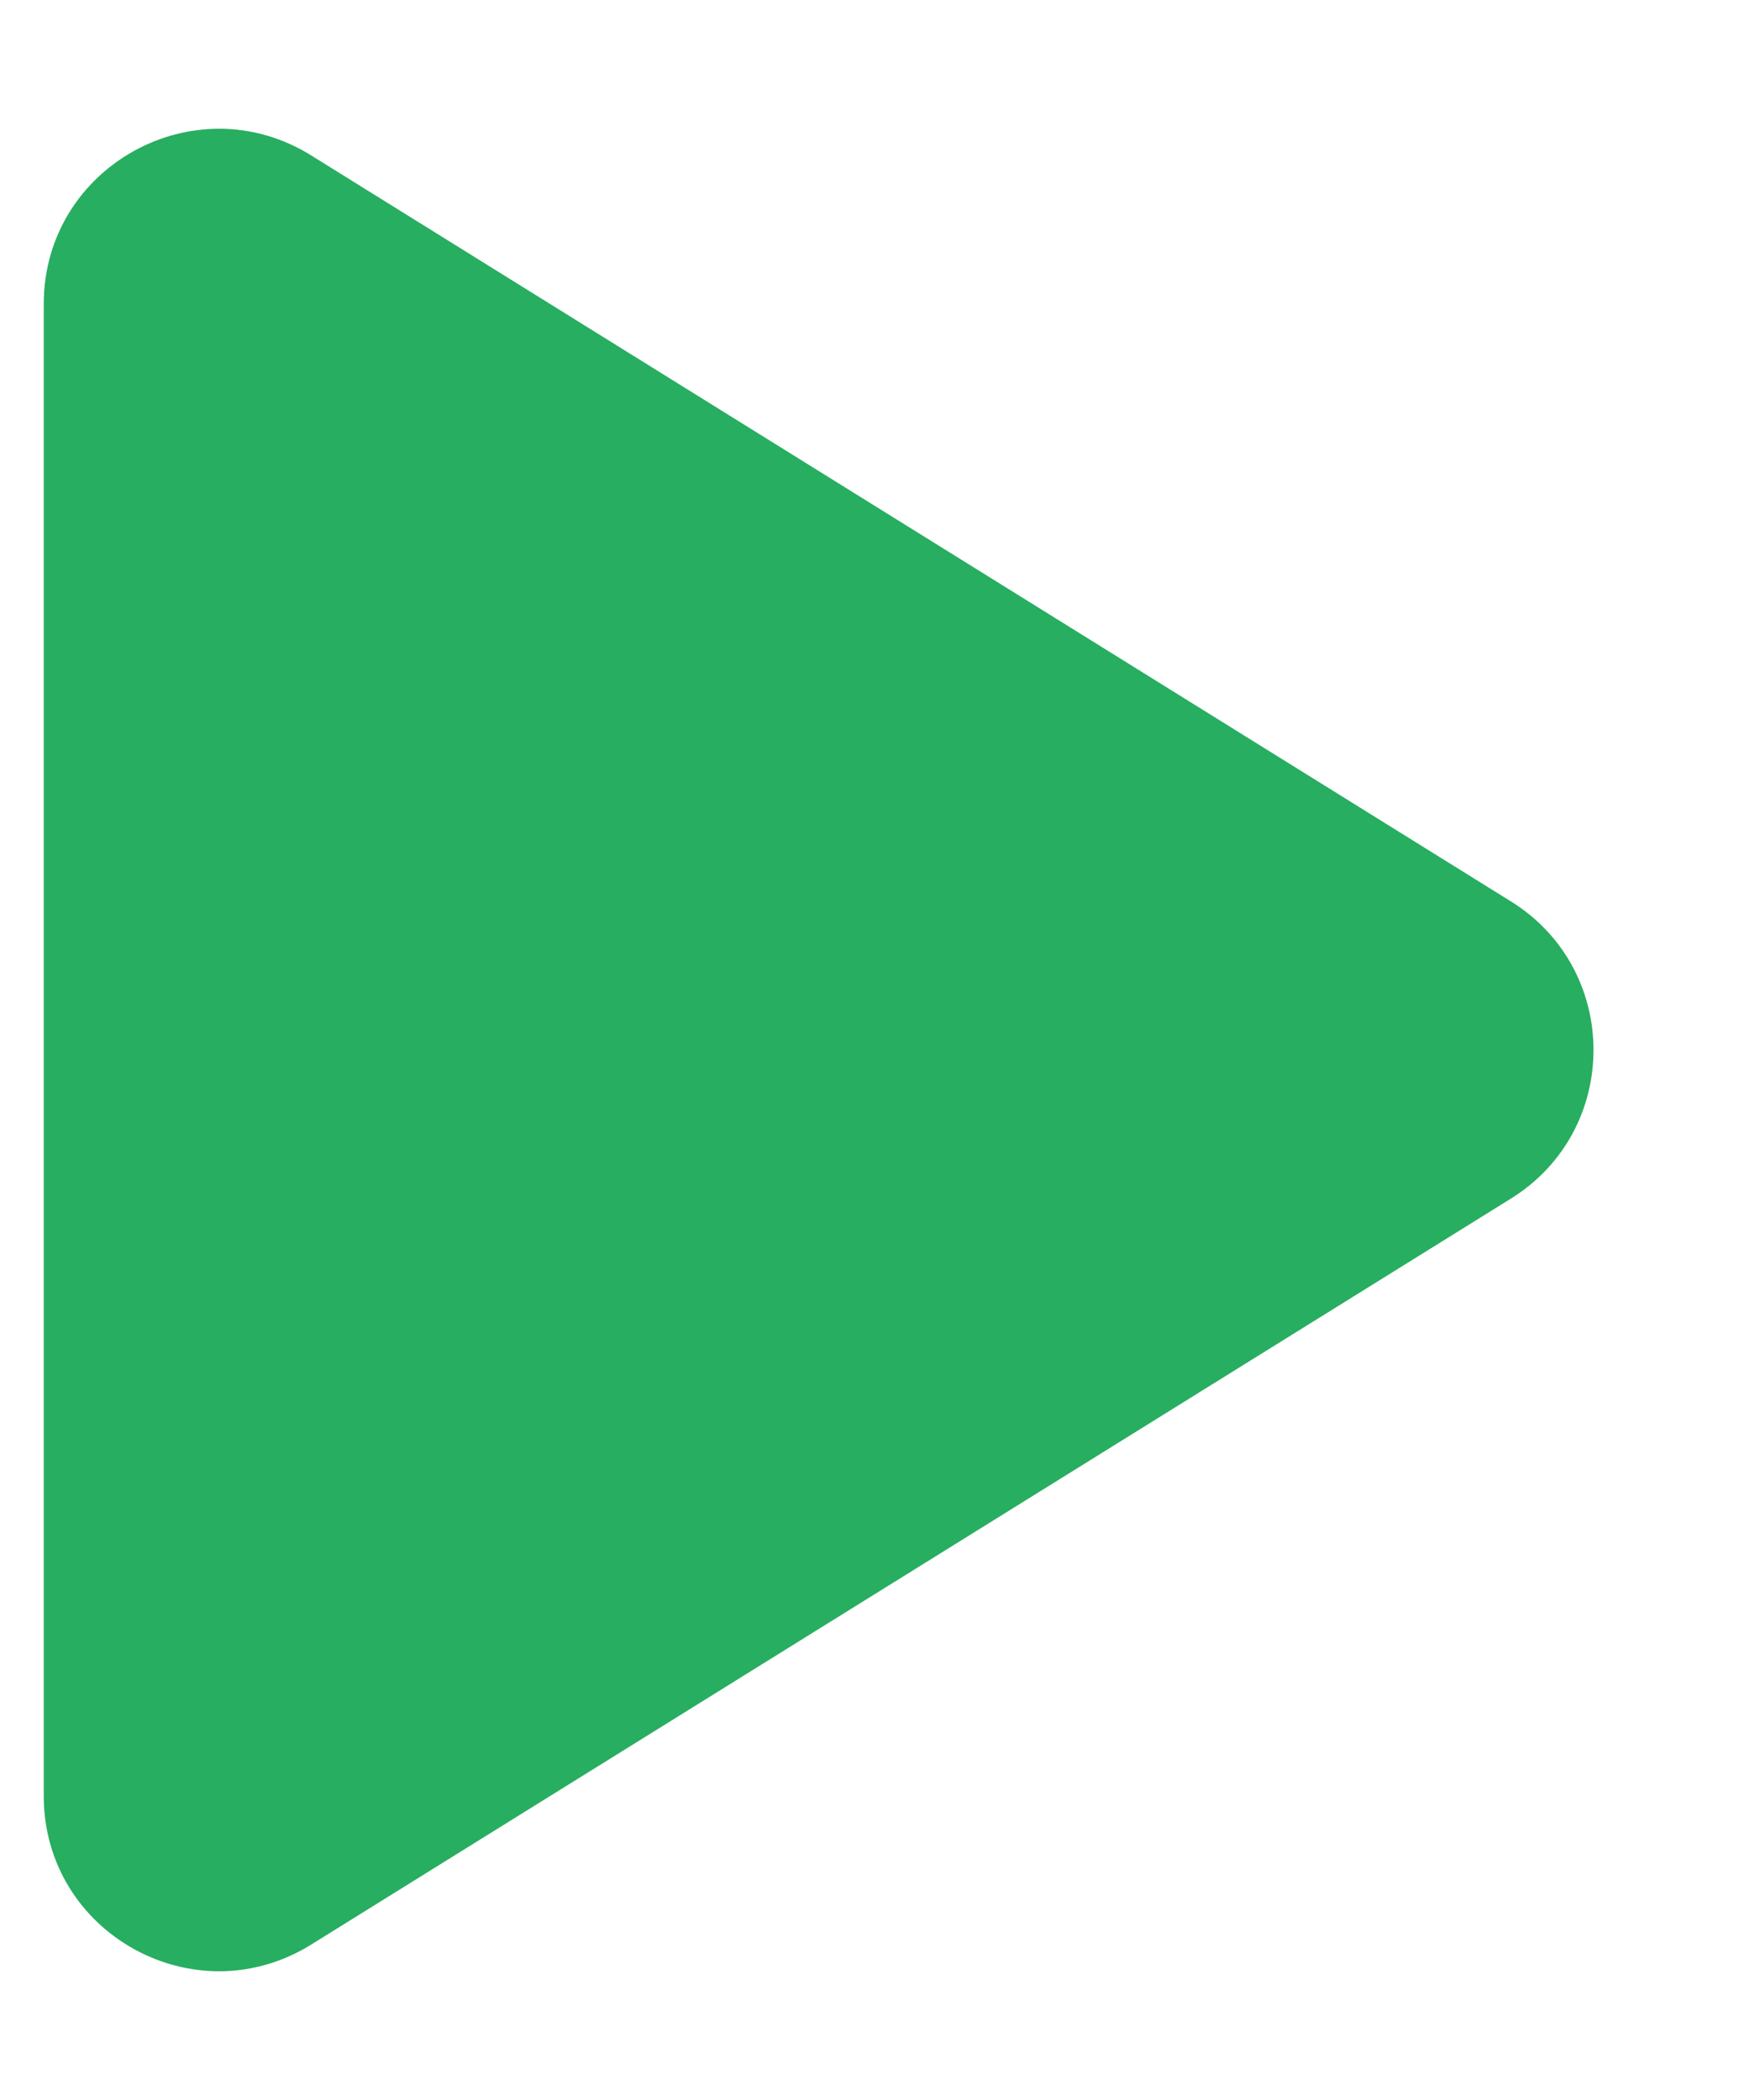 <svg width="10" height="12" viewBox="0 0 10 12" fill="none" xmlns="http://www.w3.org/2000/svg">
<path d="M8.634 5.151C9.263 5.542 9.263 6.458 8.634 6.849L1.778 11.112C1.112 11.526 0.25 11.047 0.25 10.263L0.25 1.737C0.25 0.953 1.112 0.474 1.778 0.888L8.634 5.151Z" fill="#27AE60"/>
</svg>
